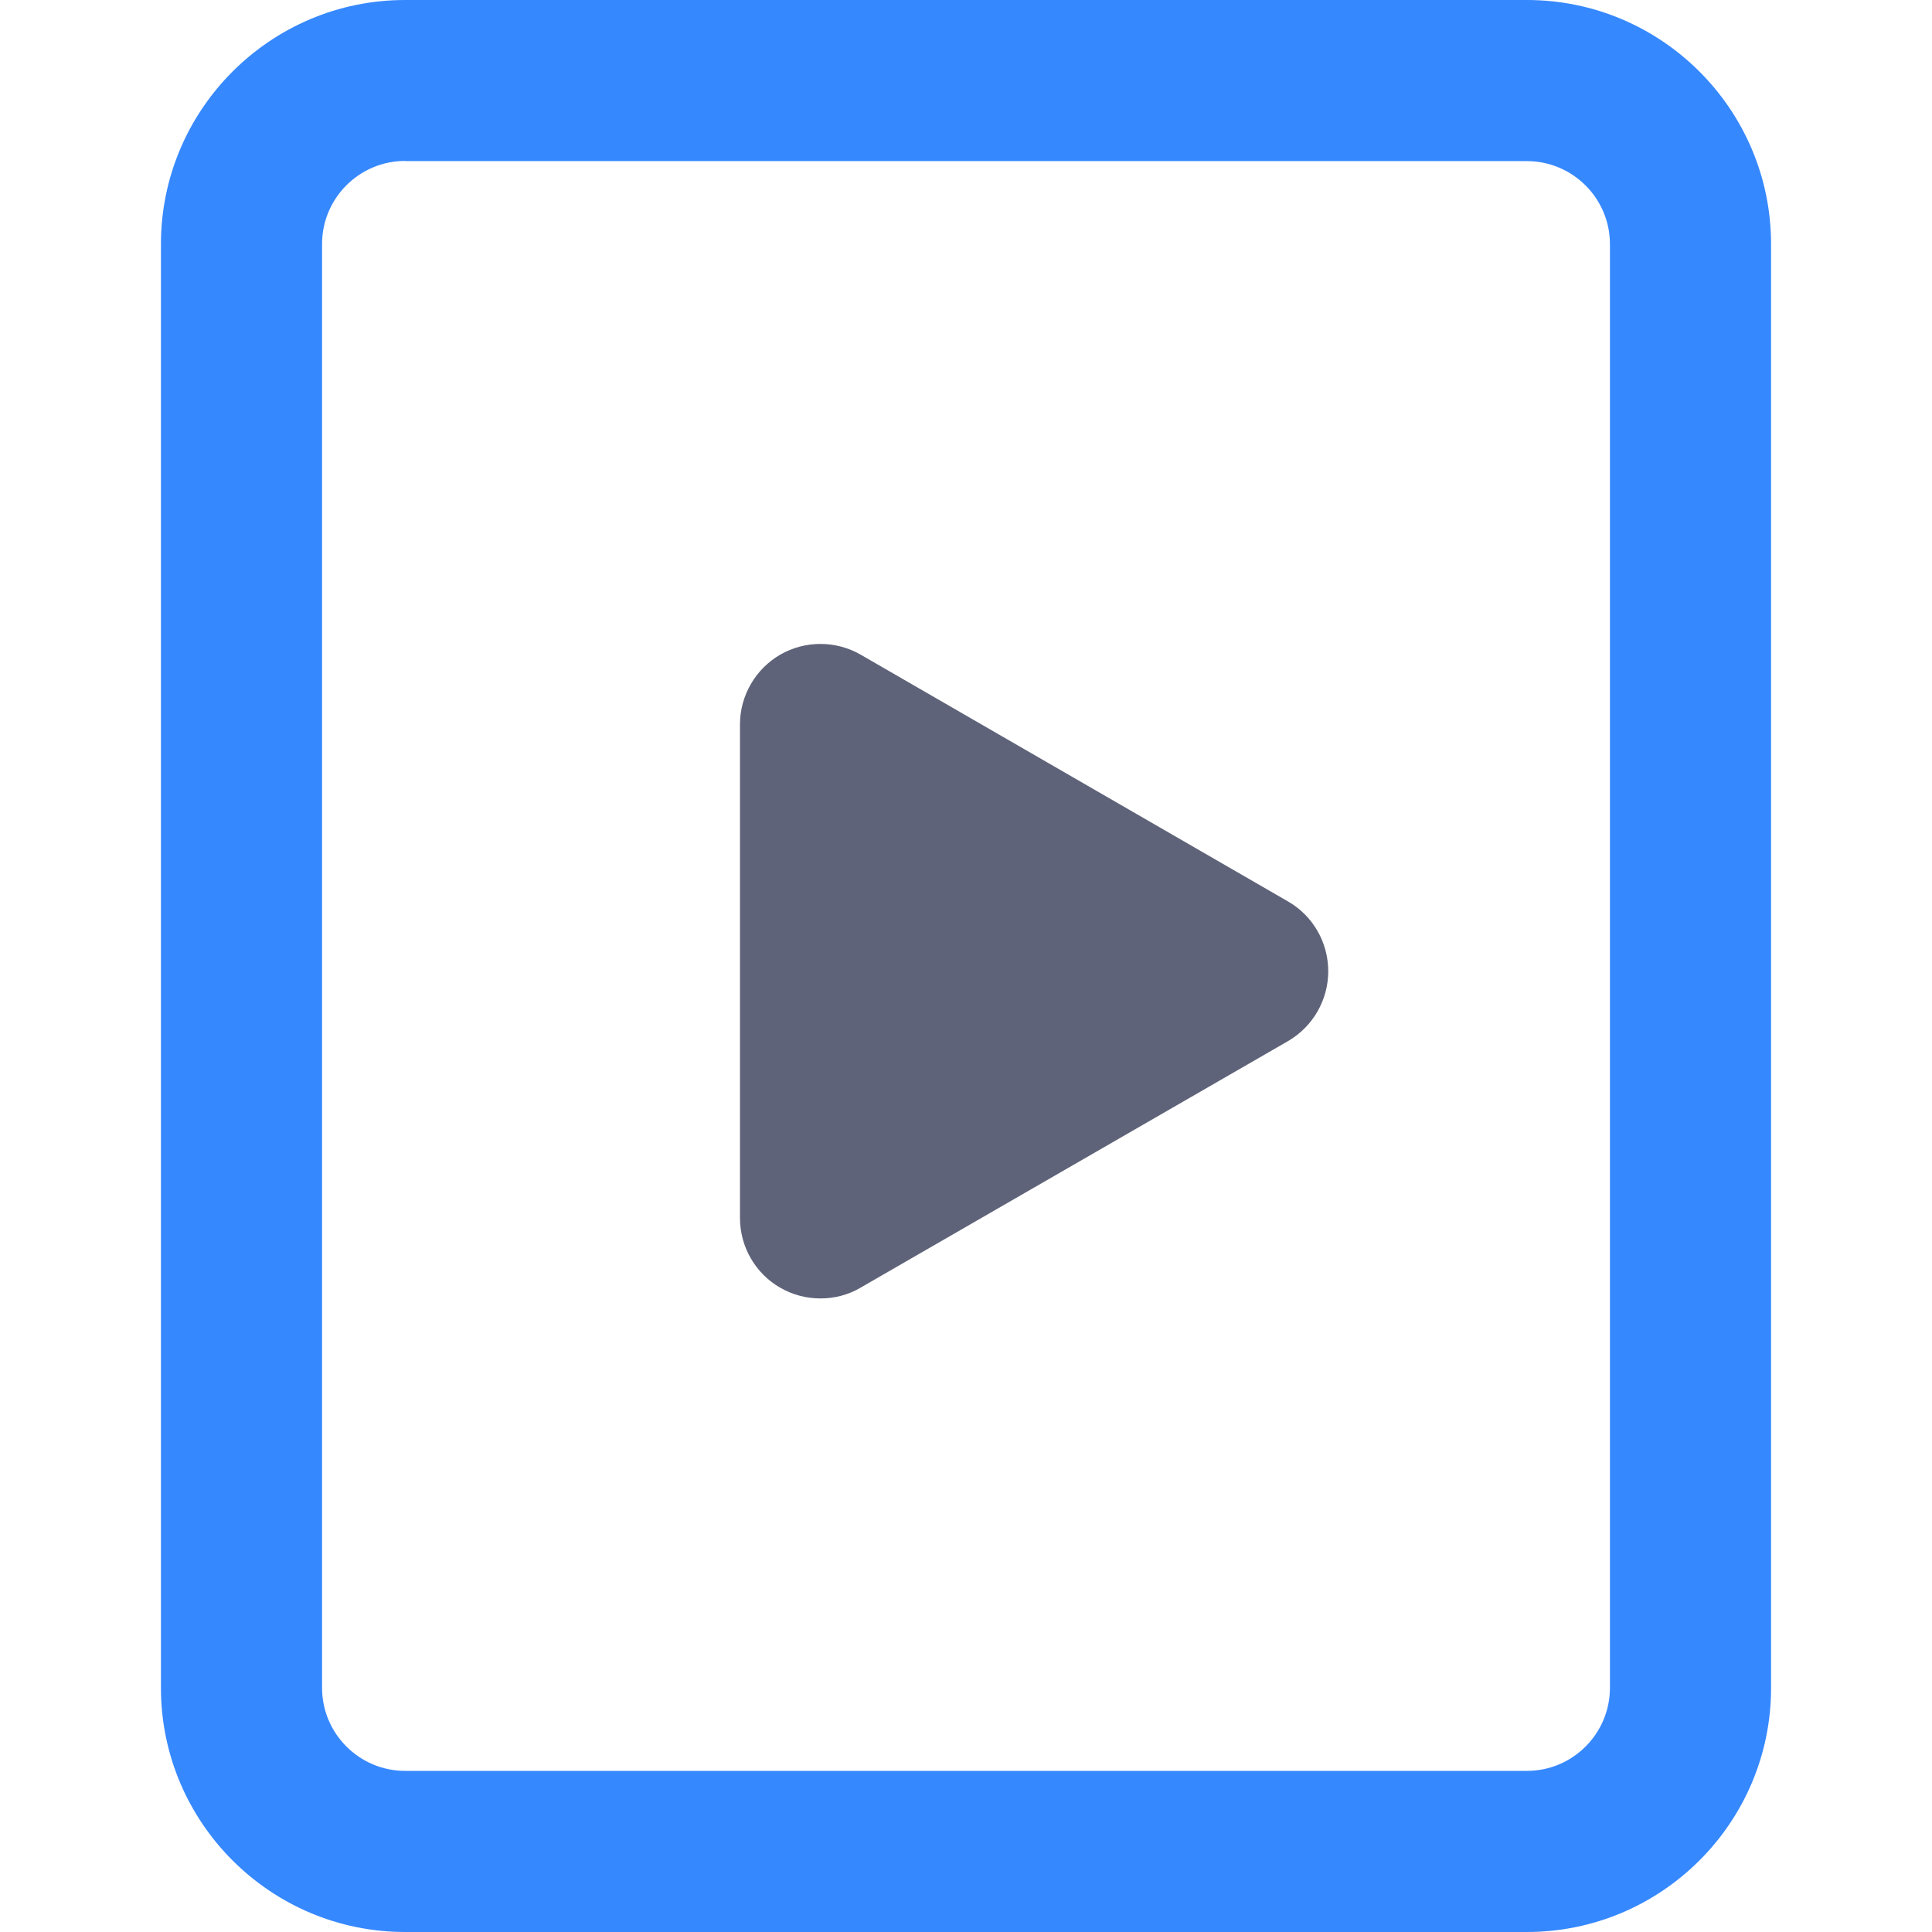 <?xml version="1.0" encoding="UTF-8"?>
<svg class="icon" width="800px" height="800px" version="1.1" viewBox="0 0 1024 1024" xmlns="http://www.w3.org/2000/svg">
<path d="M809.3 1024H214.7c-71.3 0-129.4-58-129.4-129.4V129.4C85.3 58 143.4 0 214.7 0h594.6c71.3 0 129.4 58 129.4 129.4v765.3c0 71.3-58.1 129.3-129.4 129.3zM214.7 85.3c-24.3 0-44 19.8-44 44v765.3c0 24.3 19.8 44 44 44h594.6c24.3 0 44-19.8 44-44V129.4c0-24.3-19.8-44-44-44H214.7z" fill="#3688FF"/>
<path d="m434.85 341.3c-7.375 0-14.75 1.9-21.35 5.7-13.2 7.7-21.3 21.8-21.3 37v261.5c0 15.3 8.1 29.4 21.3 37 6.6 3.8 13.9 5.7 21.3 5.7s14.7-1.8 21.3-5.7l226.6-130.7c13.2-7.7 21.3-21.8 21.3-37 0-15.3-8.1-29.4-21.3-37l-226.5-130.8c-6.6-3.8-13.975-5.7-21.35-5.7z" fill="#5f6379"/>
</svg>
